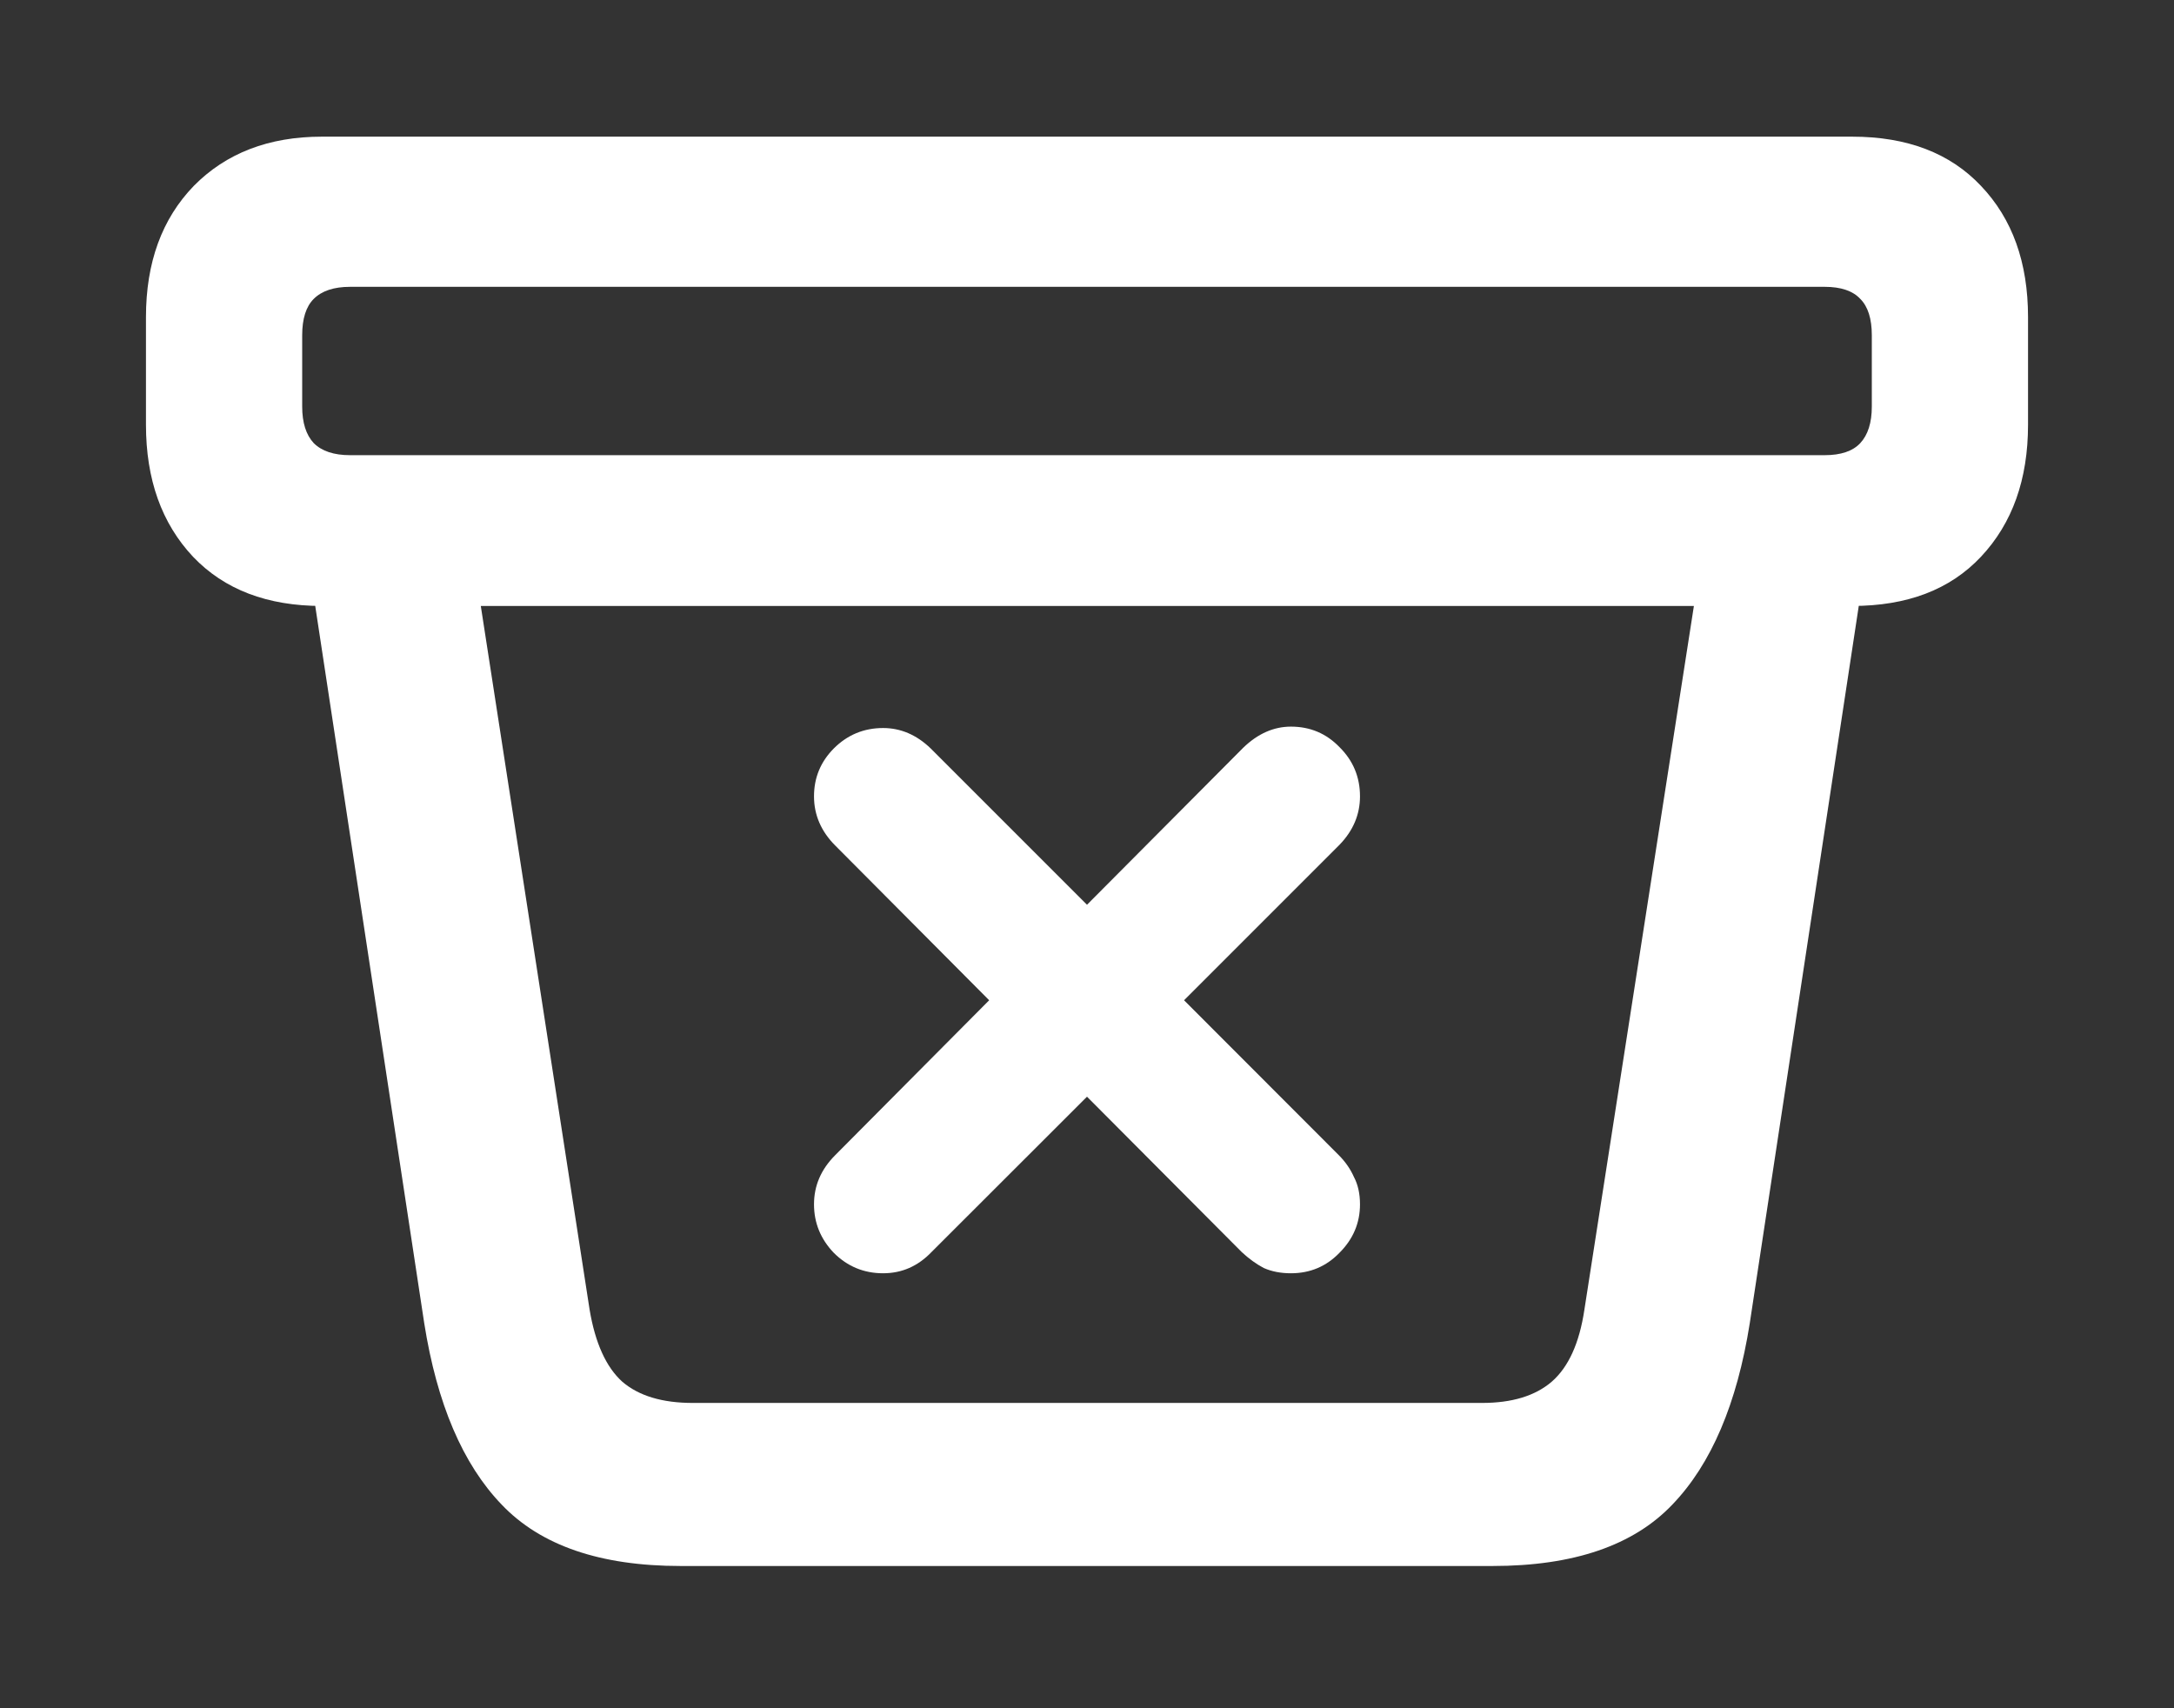 <svg width="14" height="11" viewBox="0 0 14 11" fill="none" xmlns="http://www.w3.org/2000/svg">
<rect x="0" y="0" width="14" height="11" fill="#333333" stroke="none"/>
<path d="M4.383 10.084C3.865 10.084 3.481 9.952 3.23 9.688C2.98 9.428 2.814 9.039 2.732 8.521L1.941 3.316L3.011 3.351L3.797 8.434C3.833 8.648 3.903 8.803 4.007 8.897C4.114 8.989 4.266 9.034 4.461 9.034H9.544C9.736 9.034 9.886 8.989 9.993 8.897C10.101 8.803 10.171 8.648 10.203 8.434L10.994 3.351L12.059 3.316L11.268 8.521C11.186 9.039 11.02 9.428 10.77 9.688C10.519 9.952 10.133 10.084 9.612 10.084H4.383ZM2.073 3.902C1.722 3.902 1.445 3.797 1.243 3.585C1.041 3.37 0.94 3.087 0.94 2.735V2.042C0.94 1.69 1.043 1.409 1.248 1.197C1.456 0.986 1.731 0.88 2.073 0.88H11.927C12.282 0.88 12.558 0.986 12.757 1.197C12.959 1.409 13.06 1.69 13.06 2.042V2.735C13.06 3.087 12.959 3.37 12.757 3.585C12.558 3.797 12.282 3.902 11.927 3.902H2.073ZM2.254 2.931H11.751C11.855 2.931 11.932 2.905 11.98 2.853C12.029 2.8 12.054 2.722 12.054 2.618V2.159C12.054 2.052 12.029 1.974 11.98 1.925C11.932 1.873 11.855 1.847 11.751 1.847H2.254C2.15 1.847 2.072 1.873 2.02 1.925C1.971 1.974 1.946 2.052 1.946 2.159V2.618C1.946 2.722 1.971 2.8 2.02 2.853C2.072 2.905 2.15 2.931 2.254 2.931ZM5.687 8.199C5.563 8.199 5.457 8.155 5.369 8.067C5.285 7.979 5.242 7.875 5.242 7.755C5.242 7.634 5.288 7.529 5.379 7.438L6.37 6.441L5.379 5.445C5.288 5.354 5.242 5.248 5.242 5.128C5.242 5.007 5.285 4.905 5.369 4.82C5.457 4.732 5.563 4.688 5.687 4.688C5.8 4.688 5.903 4.732 5.994 4.82L7 5.826L8.006 4.815C8.1 4.724 8.203 4.679 8.313 4.679C8.437 4.679 8.541 4.723 8.626 4.811C8.714 4.898 8.758 5.004 8.758 5.128C8.758 5.245 8.714 5.349 8.626 5.44L7.625 6.441L8.621 7.438C8.663 7.48 8.696 7.527 8.719 7.579C8.745 7.628 8.758 7.687 8.758 7.755C8.758 7.875 8.714 7.979 8.626 8.067C8.541 8.155 8.437 8.199 8.313 8.199C8.248 8.199 8.19 8.188 8.138 8.165C8.089 8.139 8.042 8.105 7.996 8.062L7 7.062L5.999 8.062C5.911 8.154 5.807 8.199 5.687 8.199Z" fill="white"/>
</svg>

